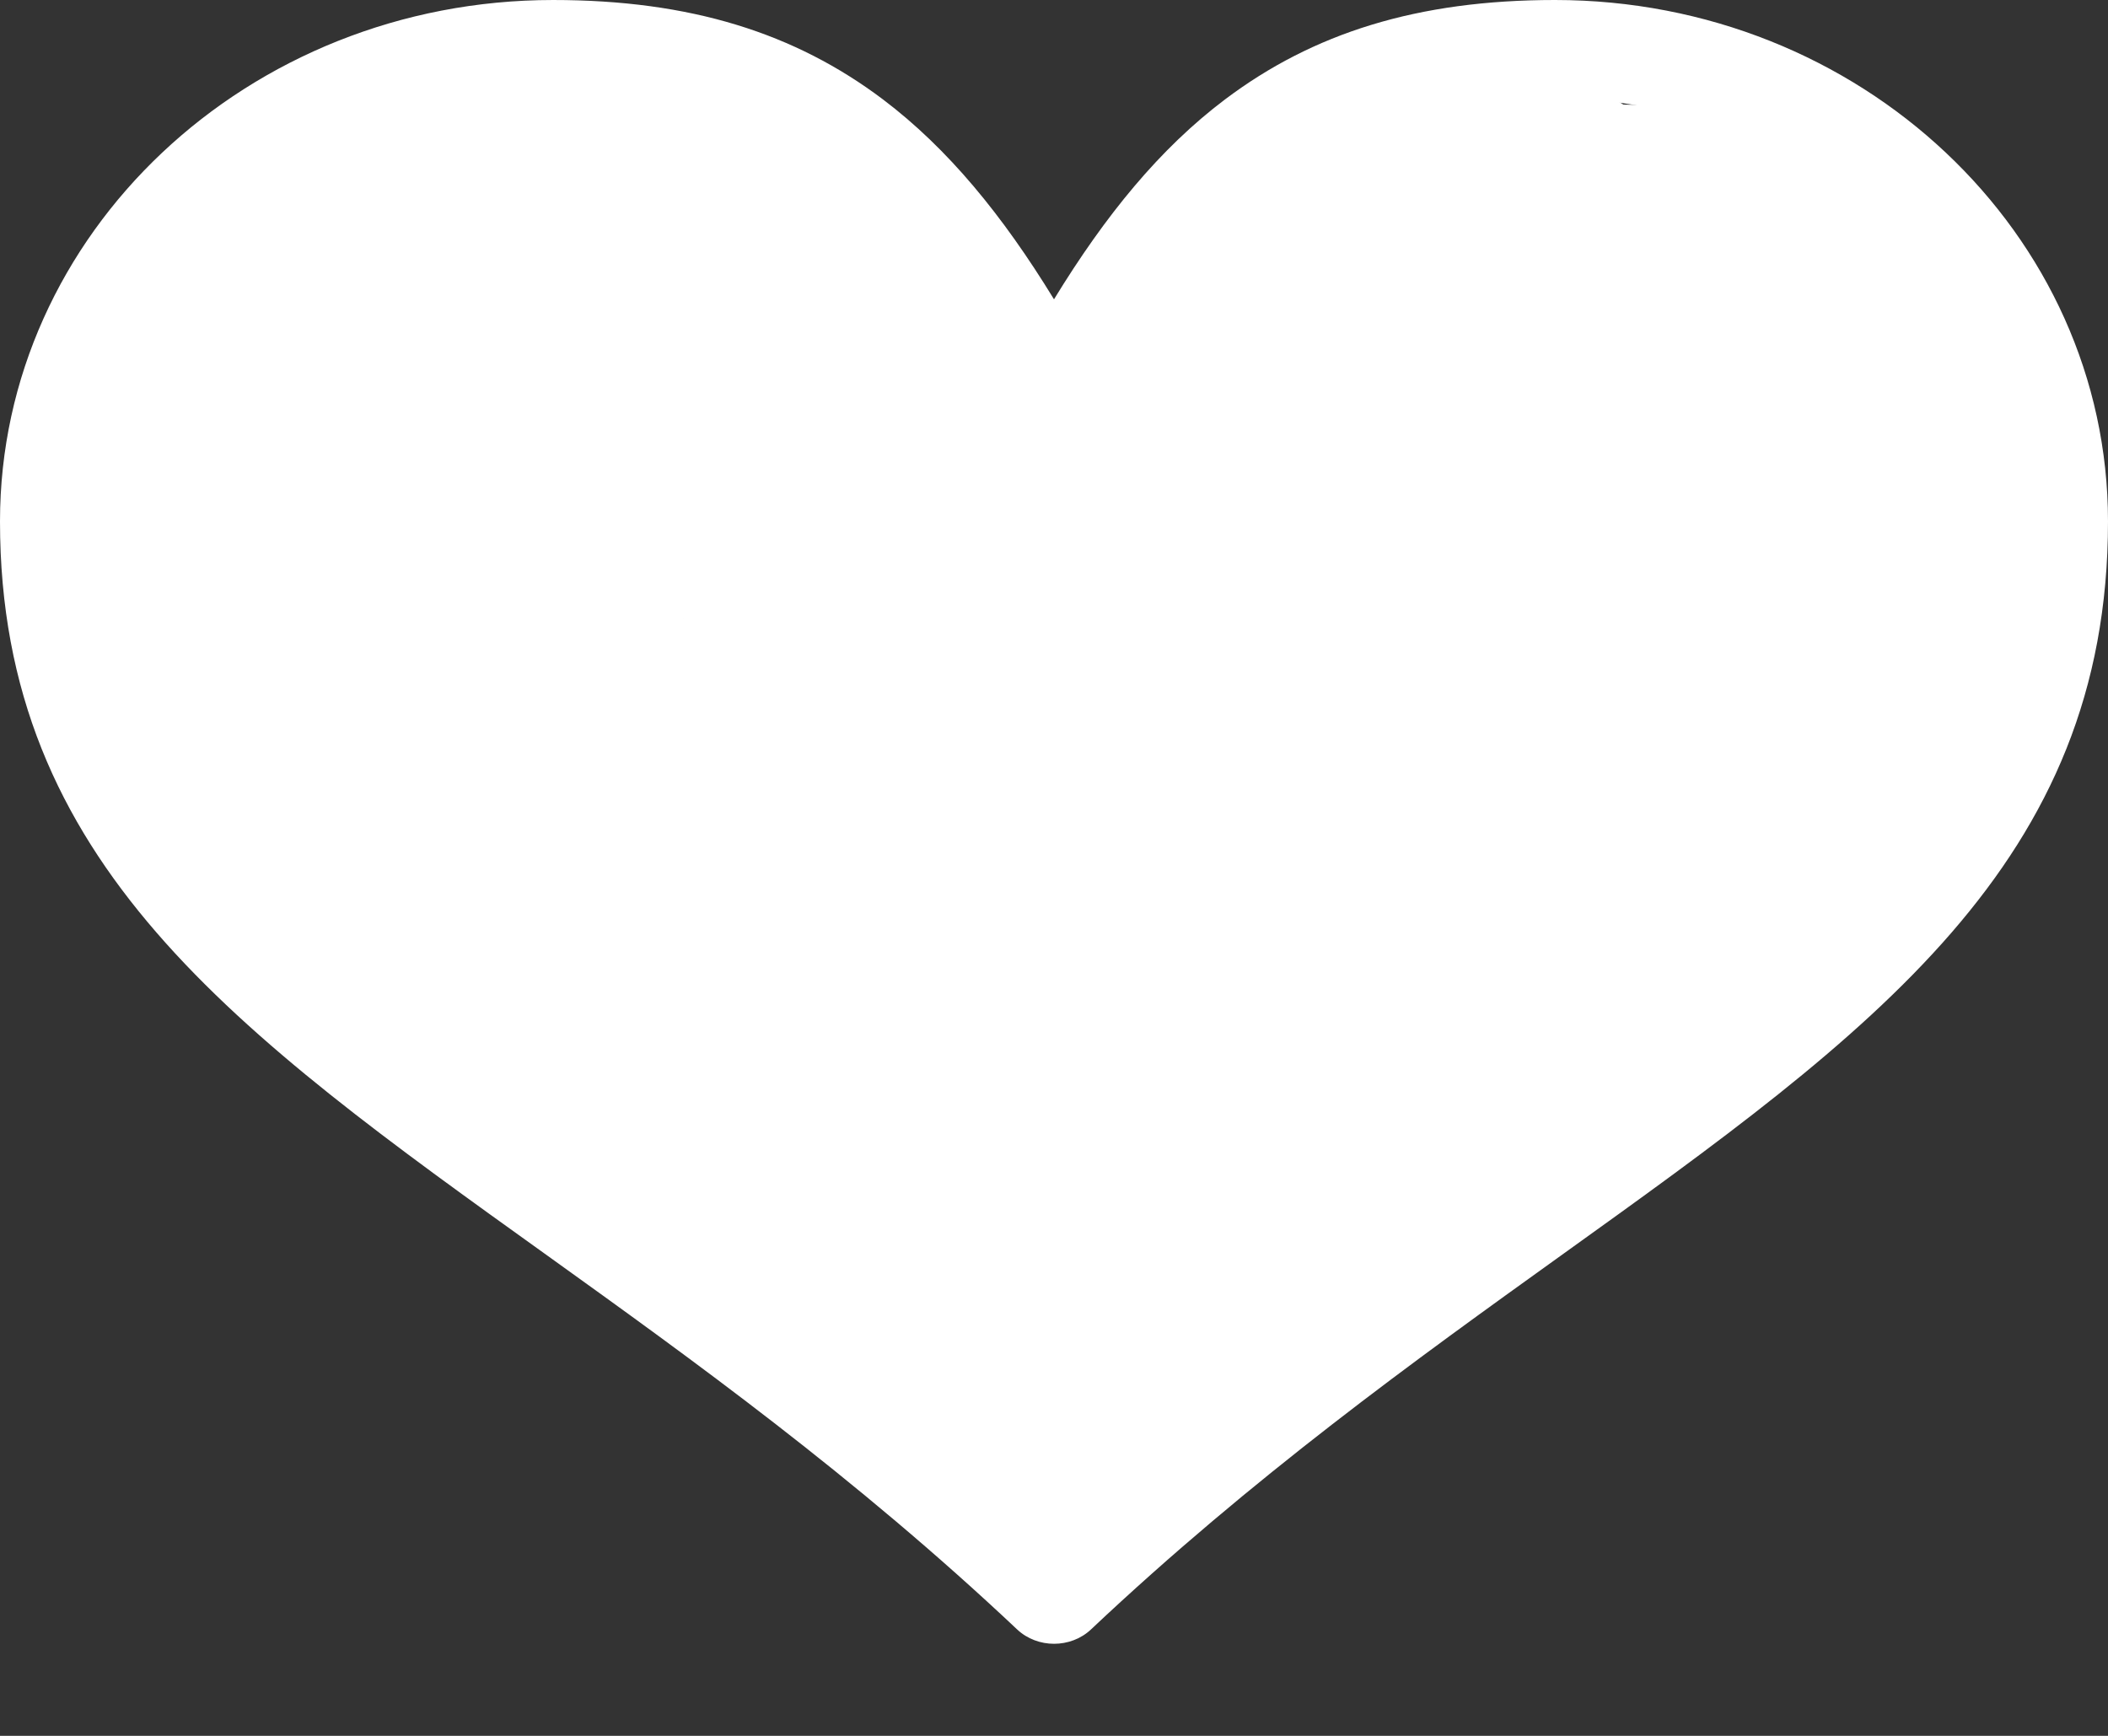<svg width="17" height="14" viewBox="0 0 17 14" fill="none" xmlns="http://www.w3.org/2000/svg">
<rect x="0" y="0" width="17" height="14" fill="#333333" stroke="none"/>
<path d="M6.883 4.376C6.86 4.325 6.793 4.093 6.891 4.082C7.116 4.057 7.268 4.111 7.123 3.821C7.028 3.632 6.87 3.462 6.684 3.361C6.562 3.296 6.522 3.157 6.421 3.101C6.232 2.996 6.1 2.877 5.93 2.749C5.838 2.68 5.769 2.567 5.663 2.507C5.531 2.433 5.391 2.387 5.248 2.335C4.972 2.232 4.693 2.195 4.392 2.195C4.275 2.195 4.123 2.209 4.014 2.251C3.865 2.308 3.695 2.25 3.54 2.306C3.282 2.4 3.134 2.648 2.906 2.749C2.711 2.836 2.703 3.2 2.579 3.359C2.44 3.538 2.411 3.899 2.411 4.117C2.411 4.329 2.411 4.541 2.411 4.754C2.411 4.98 2.356 4.768 2.283 4.655C2.241 4.588 2.263 4.471 2.263 4.394C2.263 4.247 2.378 3.683 2.614 3.788C2.686 3.82 2.689 4.02 2.708 4.084C2.768 4.284 2.83 4.463 2.965 4.626C3.257 4.98 3.857 5.022 4.267 5.152C4.708 5.291 5.093 5.484 5.384 5.846C5.693 6.231 6.061 6.686 6.485 6.947C7.099 7.325 8.025 7.377 8.719 7.242C9.018 7.184 9.489 7.09 9.538 6.723C9.565 6.52 9.481 6.335 9.355 6.179C9.12 5.887 8.379 5.247 8.177 5.854" stroke="white" stroke-width="3" stroke-linecap="round"/>
<path d="M12.057 5.189C12.005 5.117 12.023 5.028 11.959 4.959C11.727 4.707 11.47 4.501 11.137 4.402C10.669 4.265 10.208 4.378 9.846 4.704C9.764 4.778 9.522 4.917 9.433 4.762C9.307 4.541 9.062 4.46 9.328 4.279C9.677 4.043 9.887 3.827 9.979 3.403C10.024 3.197 10.133 3.035 10.32 2.934C10.768 2.694 11.133 2.478 11.659 2.425C12.033 2.388 12.137 2.741 12.205 3.045" stroke="white" stroke-width="3" stroke-linecap="round"/>
<path d="M11.651 3.932C11.651 3.608 11.554 3.124 11.716 2.832C11.804 2.674 11.908 2.576 12.002 2.452C12.053 2.384 12.332 2.205 12.275 2.105C12.251 2.063 12.135 2.112 12.111 2.138C12.053 2.199 12.116 2.355 12.131 2.417" stroke="white" stroke-width="3" stroke-linecap="round"/>
<path d="M13.055 2.343C13.217 2.343 13.663 2.366 13.712 2.544C13.777 2.775 13.932 2.954 14.053 3.156" stroke="white" stroke-width="3" stroke-linecap="round"/>
<path d="M14.164 3.23C14.289 3.216 14.418 2.871 14.46 3.119" stroke="white" stroke-width="3" stroke-linecap="round"/>
<path d="M14.534 3.71C14.649 3.785 14.869 4.065 14.932 4.191C14.977 4.281 14.94 4.459 14.94 4.561" stroke="white" stroke-width="3" stroke-linecap="round"/>
<path d="M14.201 4.856C13.94 5.017 13.851 5.452 13.868 5.743C13.872 5.801 14.14 5.854 14.201 5.854" stroke="white" stroke-width="3" stroke-linecap="round"/>
<path d="M14.423 5.817H14.571" stroke="white" stroke-width="3" stroke-linecap="round"/>
<path d="M13.425 6.187C13.393 6.364 13.277 6.456 13.277 6.649C13.277 6.728 13.466 6.741 13.536 6.741" stroke="white" stroke-width="3" stroke-linecap="round"/>
<path d="M12.501 6.667C12.37 6.842 12.39 7.037 12.39 7.24C12.39 7.446 12.46 7.453 12.612 7.555" stroke="white" stroke-width="3" stroke-linecap="round"/>
<path d="M11.503 7.444C11.467 7.676 11.429 7.873 11.429 8.109C11.429 8.181 11.487 8.415 11.54 8.442" stroke="white" stroke-width="3" stroke-linecap="round"/>
<path d="M10.542 8.626C10.518 8.862 10.283 9.1 10.283 9.328" stroke="white" stroke-width="3" stroke-linecap="round"/>
<path d="M9.581 9.291C9.503 9.369 9.318 9.526 9.285 9.624" stroke="white" stroke-width="3" stroke-linecap="round"/>
<path d="M8.657 10.105C8.649 10.194 8.62 10.273 8.62 10.364" stroke="white" stroke-width="3" stroke-linecap="round"/>
<path d="M9.544 10.29C9.725 10.223 9.803 10.178 9.803 9.994" stroke="white" stroke-width="3" stroke-linecap="round"/>
<path d="M8.657 9.92C8.479 9.797 8.151 9.67 7.936 9.622C7.776 9.587 7.599 9.428 7.474 9.329" stroke="white" stroke-width="3" stroke-linecap="round"/>
<path d="M3.039 5.854C2.836 5.854 2.496 5.614 2.411 5.448C2.231 5.098 1.884 4.758 1.827 4.351C1.782 4.022 1.833 3.813 2.033 3.563C2.141 3.428 2.287 3.316 2.411 3.193C2.471 3.133 2.645 3.056 2.669 3.008" stroke="white" stroke-width="3" stroke-linecap="round"/>
<path d="M3.483 4.154C3.176 4.307 3.002 4.975 3.002 5.302C3.002 5.523 2.996 5.744 3.002 5.965C3.014 6.435 3.44 7.072 3.889 7.222" stroke="white" stroke-width="3" stroke-linecap="round"/>
<path d="M4.628 7.185C4.628 7.604 4.91 7.961 5.203 8.201C5.403 8.365 5.681 8.46 5.864 8.626C6.047 8.792 6.468 8.717 6.698 8.774" stroke="white" stroke-width="3" stroke-linecap="round"/>
<path d="M6.624 9.255C6.633 9.4 6.854 9.519 6.957 9.587" stroke="white" stroke-width="3" stroke-linecap="round"/>
<path d="M7.807 10.068C7.838 10.126 7.954 10.345 7.992 10.363" stroke="white" stroke-width="3" stroke-linecap="round"/>
<path d="M8.694 10.696V10.733" stroke="white" stroke-width="3" stroke-linecap="round"/>
<path d="M8.694 10.807V10.844" stroke="white" stroke-width="3" stroke-linecap="round"/>
<path fill-rule="evenodd" clip-rule="evenodd" d="M8.5 2.414C8.915 1.735 9.354 1.198 9.879 0.802C10.589 0.267 11.43 0 12.54 0C13.771 0 14.886 0.471 15.693 1.232C16.501 1.993 17 3.045 17 4.205C17 6.96 15.106 8.32 12.59 10.125C11.419 10.966 10.108 11.907 8.798 13.142C8.634 13.296 8.367 13.296 8.203 13.142C6.893 11.907 5.582 10.965 4.412 10.125C1.894 8.32 0 6.959 0 4.205C0 3.045 0.5 1.993 1.307 1.232C2.114 0.471 3.229 3.39847e-05 4.46 3.39847e-05C5.57 3.39847e-05 6.411 0.267 7.121 0.802C7.646 1.199 8.085 1.736 8.5 2.414L8.5 2.414ZM10.403 1.419C9.826 1.854 9.354 2.527 8.875 3.43C8.836 3.504 8.773 3.566 8.688 3.606C8.482 3.704 8.229 3.624 8.126 3.43C7.647 2.526 7.175 1.854 6.599 1.419C6.045 1.002 5.37 0.793 4.461 0.793C3.462 0.793 2.556 1.176 1.902 1.793C1.248 2.41 0.842 3.263 0.842 4.205C0.842 6.569 2.594 7.826 4.921 9.496C6.028 10.29 7.259 11.175 8.5 12.305C9.742 11.175 10.973 10.291 12.081 9.496C14.406 7.826 16.159 6.568 16.159 4.205C16.159 3.263 15.754 2.41 15.098 1.793C14.444 1.176 13.539 0.793 12.54 0.793C11.63 0.793 10.955 1.002 10.403 1.419L10.403 1.419Z" fill="white"/>
</svg>
